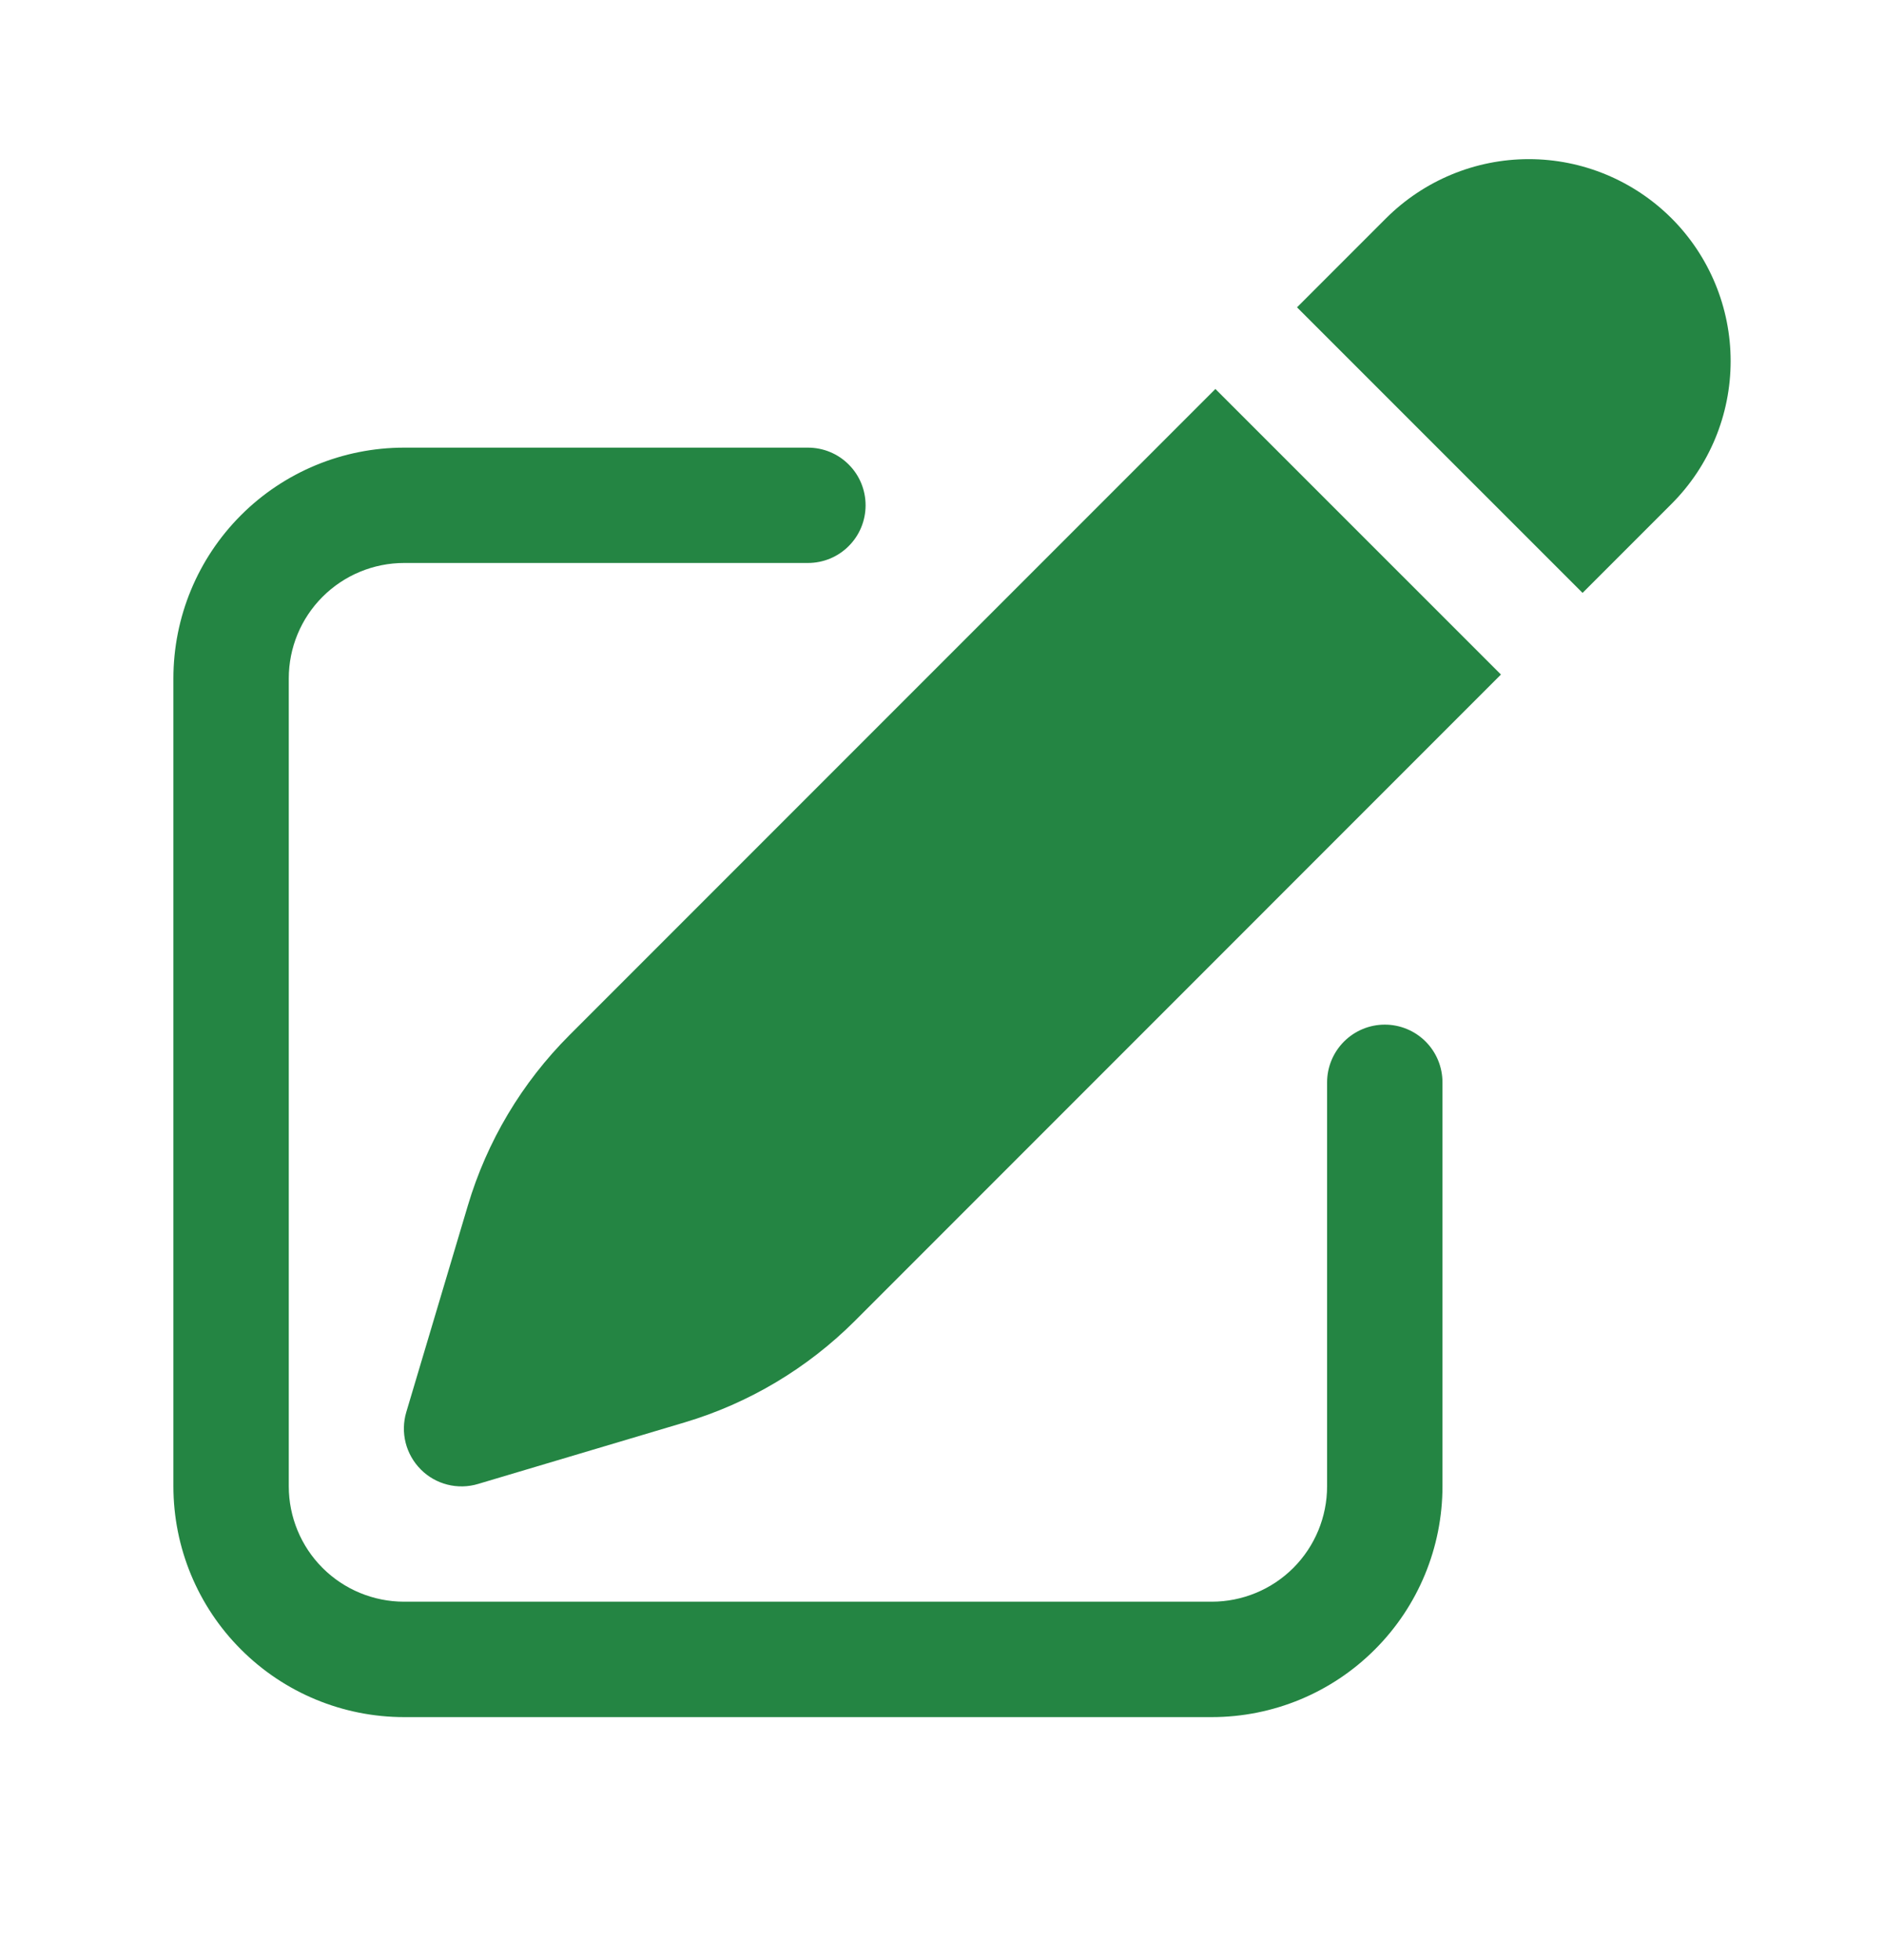 <svg width="25" height="26" viewBox="0 0 25 26" fill="none" xmlns="http://www.w3.org/2000/svg">
<g id="Frame">
<path id="Vector" d="M22.181 2.896C21.678 2.394 20.997 2.111 20.287 2.111C19.576 2.111 18.895 2.394 18.392 2.896L17.211 4.077L21 7.865L22.181 6.684C22.683 6.182 22.965 5.501 22.965 4.79C22.965 4.08 22.683 3.398 22.181 2.896ZM19.917 8.948L16.128 5.16L7.555 13.733C6.925 14.363 6.462 15.139 6.208 15.993L5.391 18.733C5.352 18.865 5.349 19.006 5.383 19.14C5.417 19.273 5.486 19.395 5.584 19.493C5.681 19.591 5.803 19.66 5.937 19.694C6.071 19.728 6.211 19.725 6.344 19.685L9.084 18.869C9.937 18.615 10.714 18.151 11.344 17.522L19.917 8.948Z" fill="#248543"/>
<path id="Vector_2" d="M5.363 5.938C4.551 5.938 3.772 6.26 3.198 6.834C2.623 7.409 2.301 8.187 2.301 8.999V19.716C2.301 20.528 2.623 21.307 3.198 21.881C3.772 22.456 4.551 22.778 5.363 22.778H16.079C16.892 22.778 17.67 22.456 18.244 21.881C18.819 21.307 19.141 20.528 19.141 19.716V14.358C19.141 14.155 19.061 13.96 18.917 13.816C18.774 13.673 18.579 13.592 18.376 13.592C18.173 13.592 17.978 13.673 17.835 13.816C17.691 13.96 17.61 14.155 17.61 14.358V19.716C17.61 20.122 17.449 20.512 17.162 20.799C16.875 21.086 16.485 21.247 16.079 21.247H5.363C4.957 21.247 4.567 21.086 4.28 20.799C3.993 20.512 3.832 20.122 3.832 19.716V8.999C3.832 8.593 3.993 8.204 4.28 7.917C4.567 7.63 4.957 7.468 5.363 7.468H10.721C10.924 7.468 11.119 7.388 11.262 7.244C11.406 7.101 11.486 6.906 11.486 6.703C11.486 6.5 11.406 6.305 11.262 6.162C11.119 6.018 10.924 5.938 10.721 5.938H5.363Z" fill="#248543"/>
</g>
</svg>
